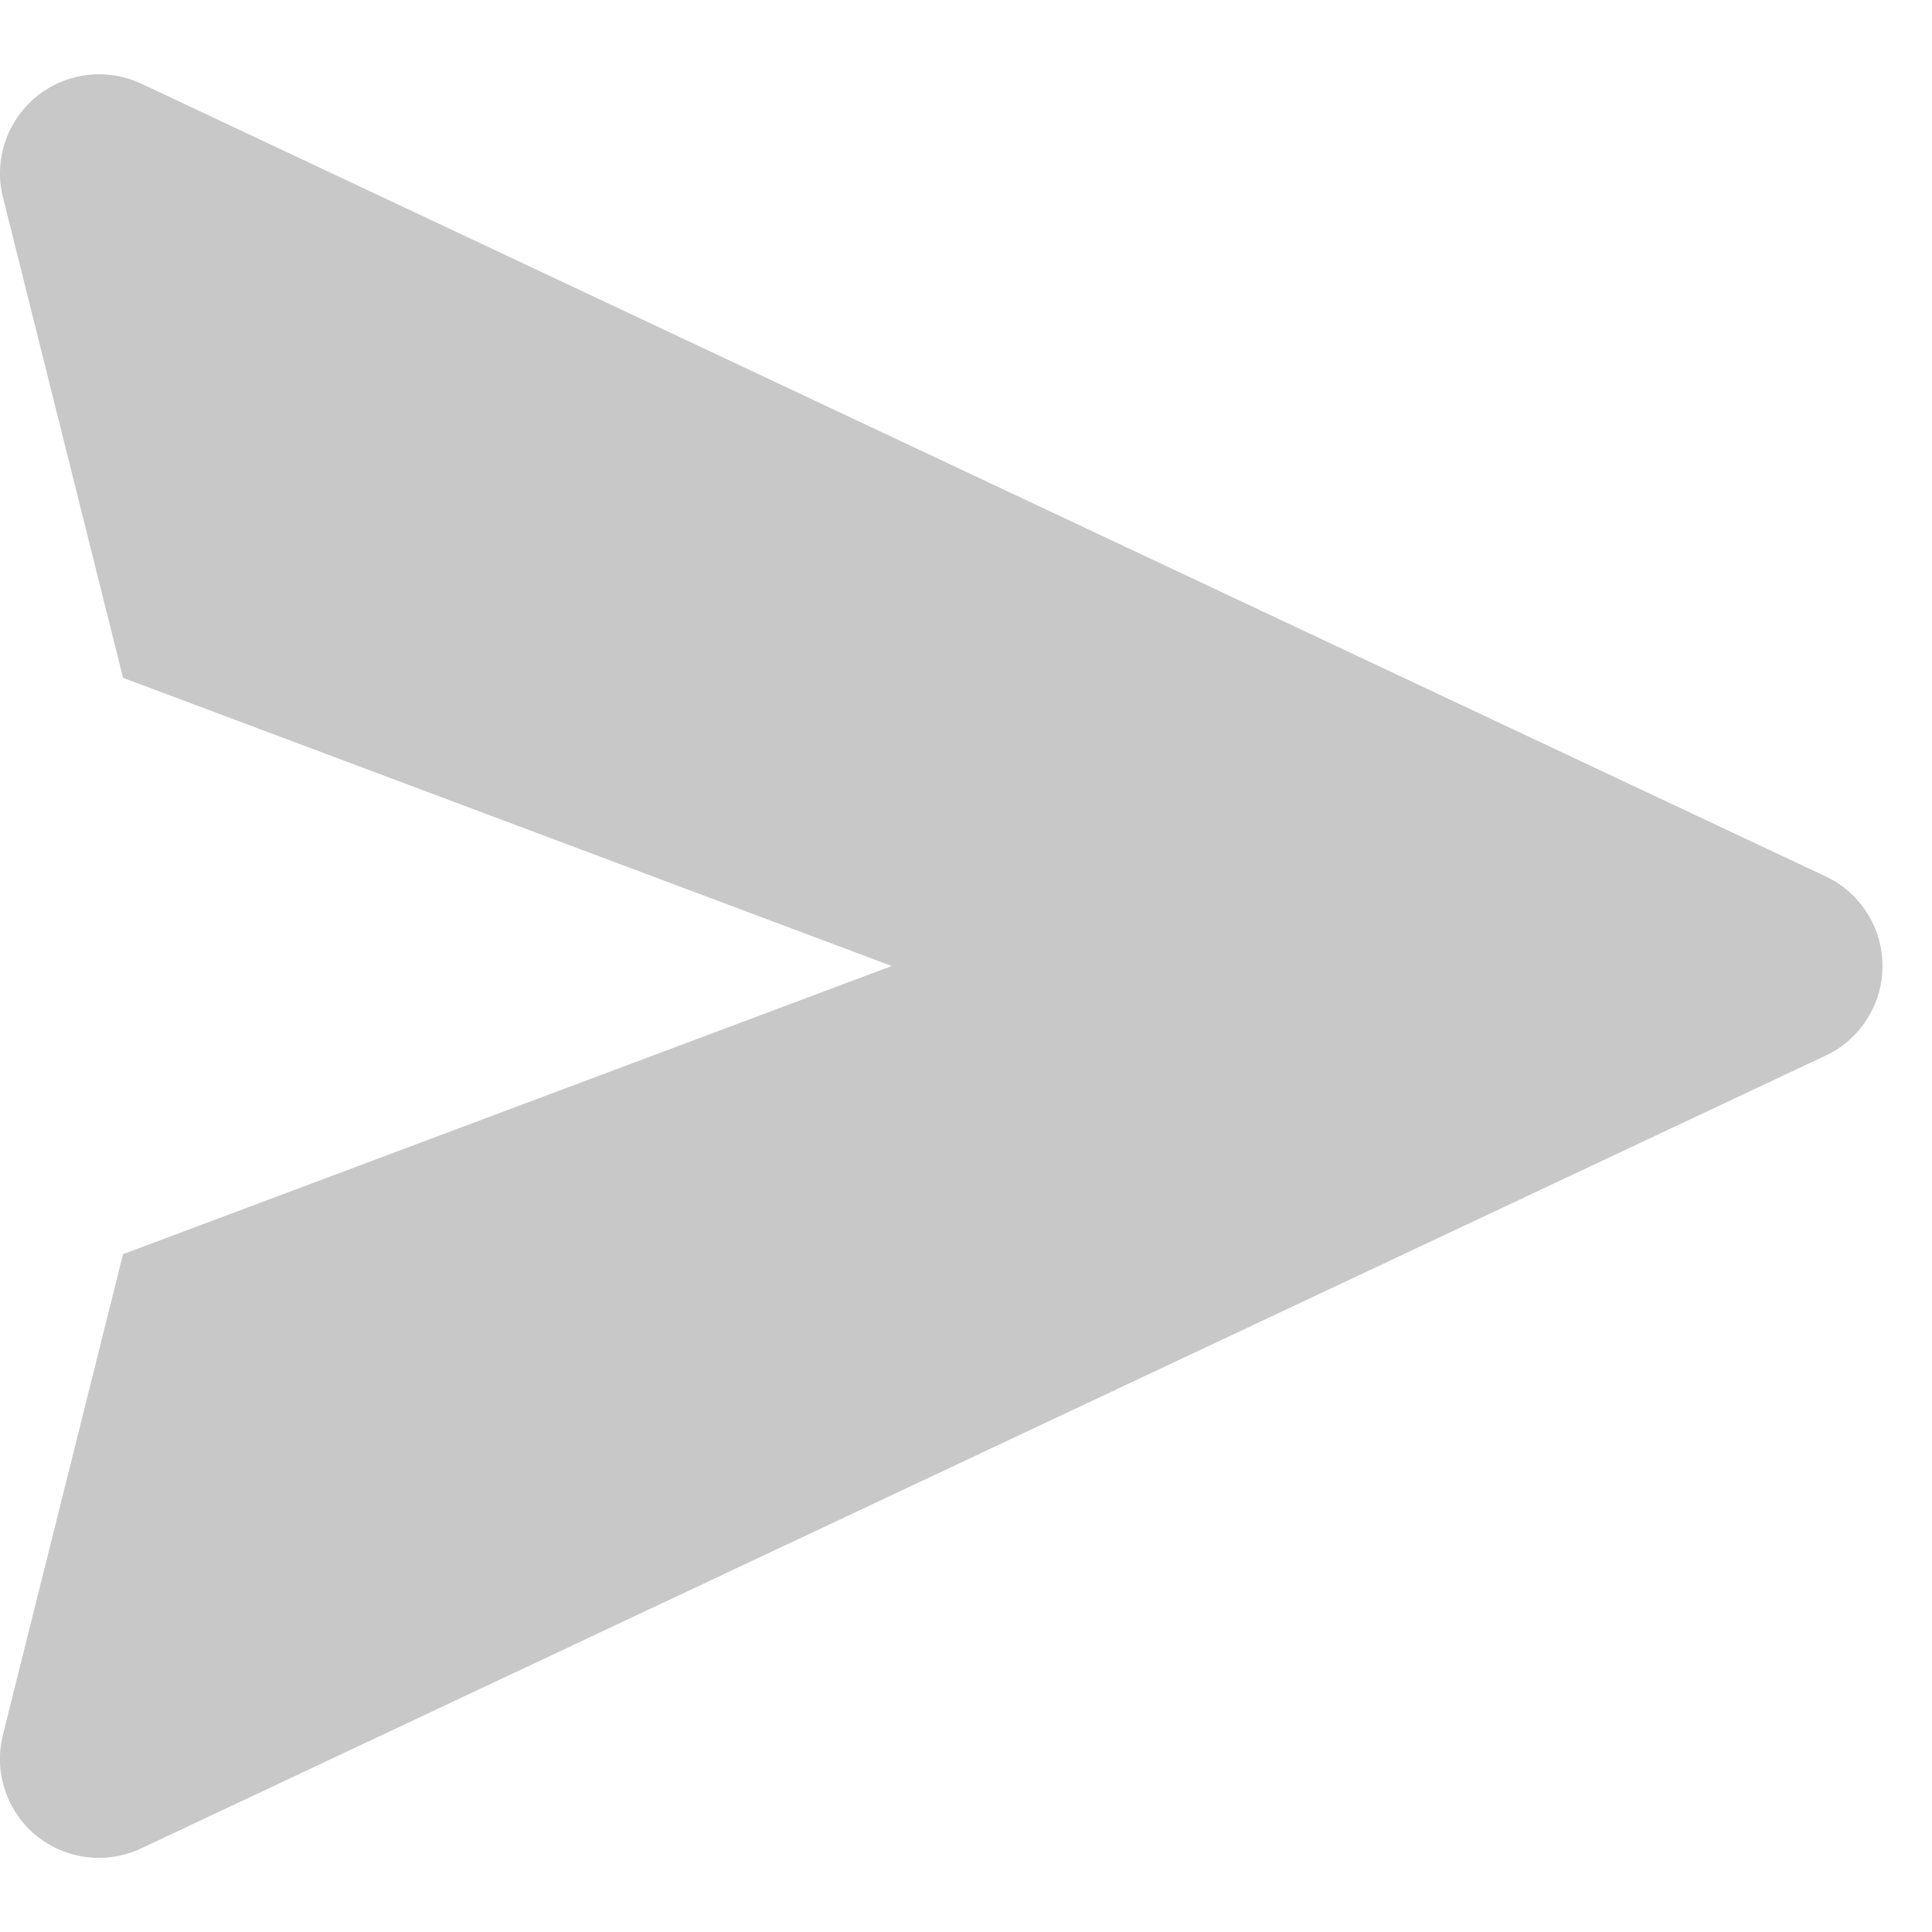<svg width="13" height="13" viewBox="0 0 13 13" fill="none" xmlns="http://www.w3.org/2000/svg">
    <path d="M12.284 5.897L0.951 0.563C0.837 0.51 0.71 0.489 0.584 0.505C0.459 0.521 0.341 0.571 0.244 0.651C0.146 0.732 0.073 0.838 0.034 0.957C-0.006 1.077 -0.011 1.206 0.02 1.328L0.828 4.561L6 6.5L0.828 8.439L0.02 11.672C-0.011 11.794 -0.007 11.923 0.033 12.043C0.072 12.163 0.145 12.27 0.242 12.35C0.34 12.43 0.459 12.481 0.584 12.496C0.709 12.512 0.837 12.491 0.951 12.437L12.284 7.103C12.399 7.05 12.495 6.964 12.563 6.857C12.631 6.75 12.667 6.627 12.667 6.5C12.667 6.373 12.631 6.25 12.563 6.143C12.495 6.036 12.399 5.95 12.284 5.897Z" fill="#C8C8C8"/>
</svg>
